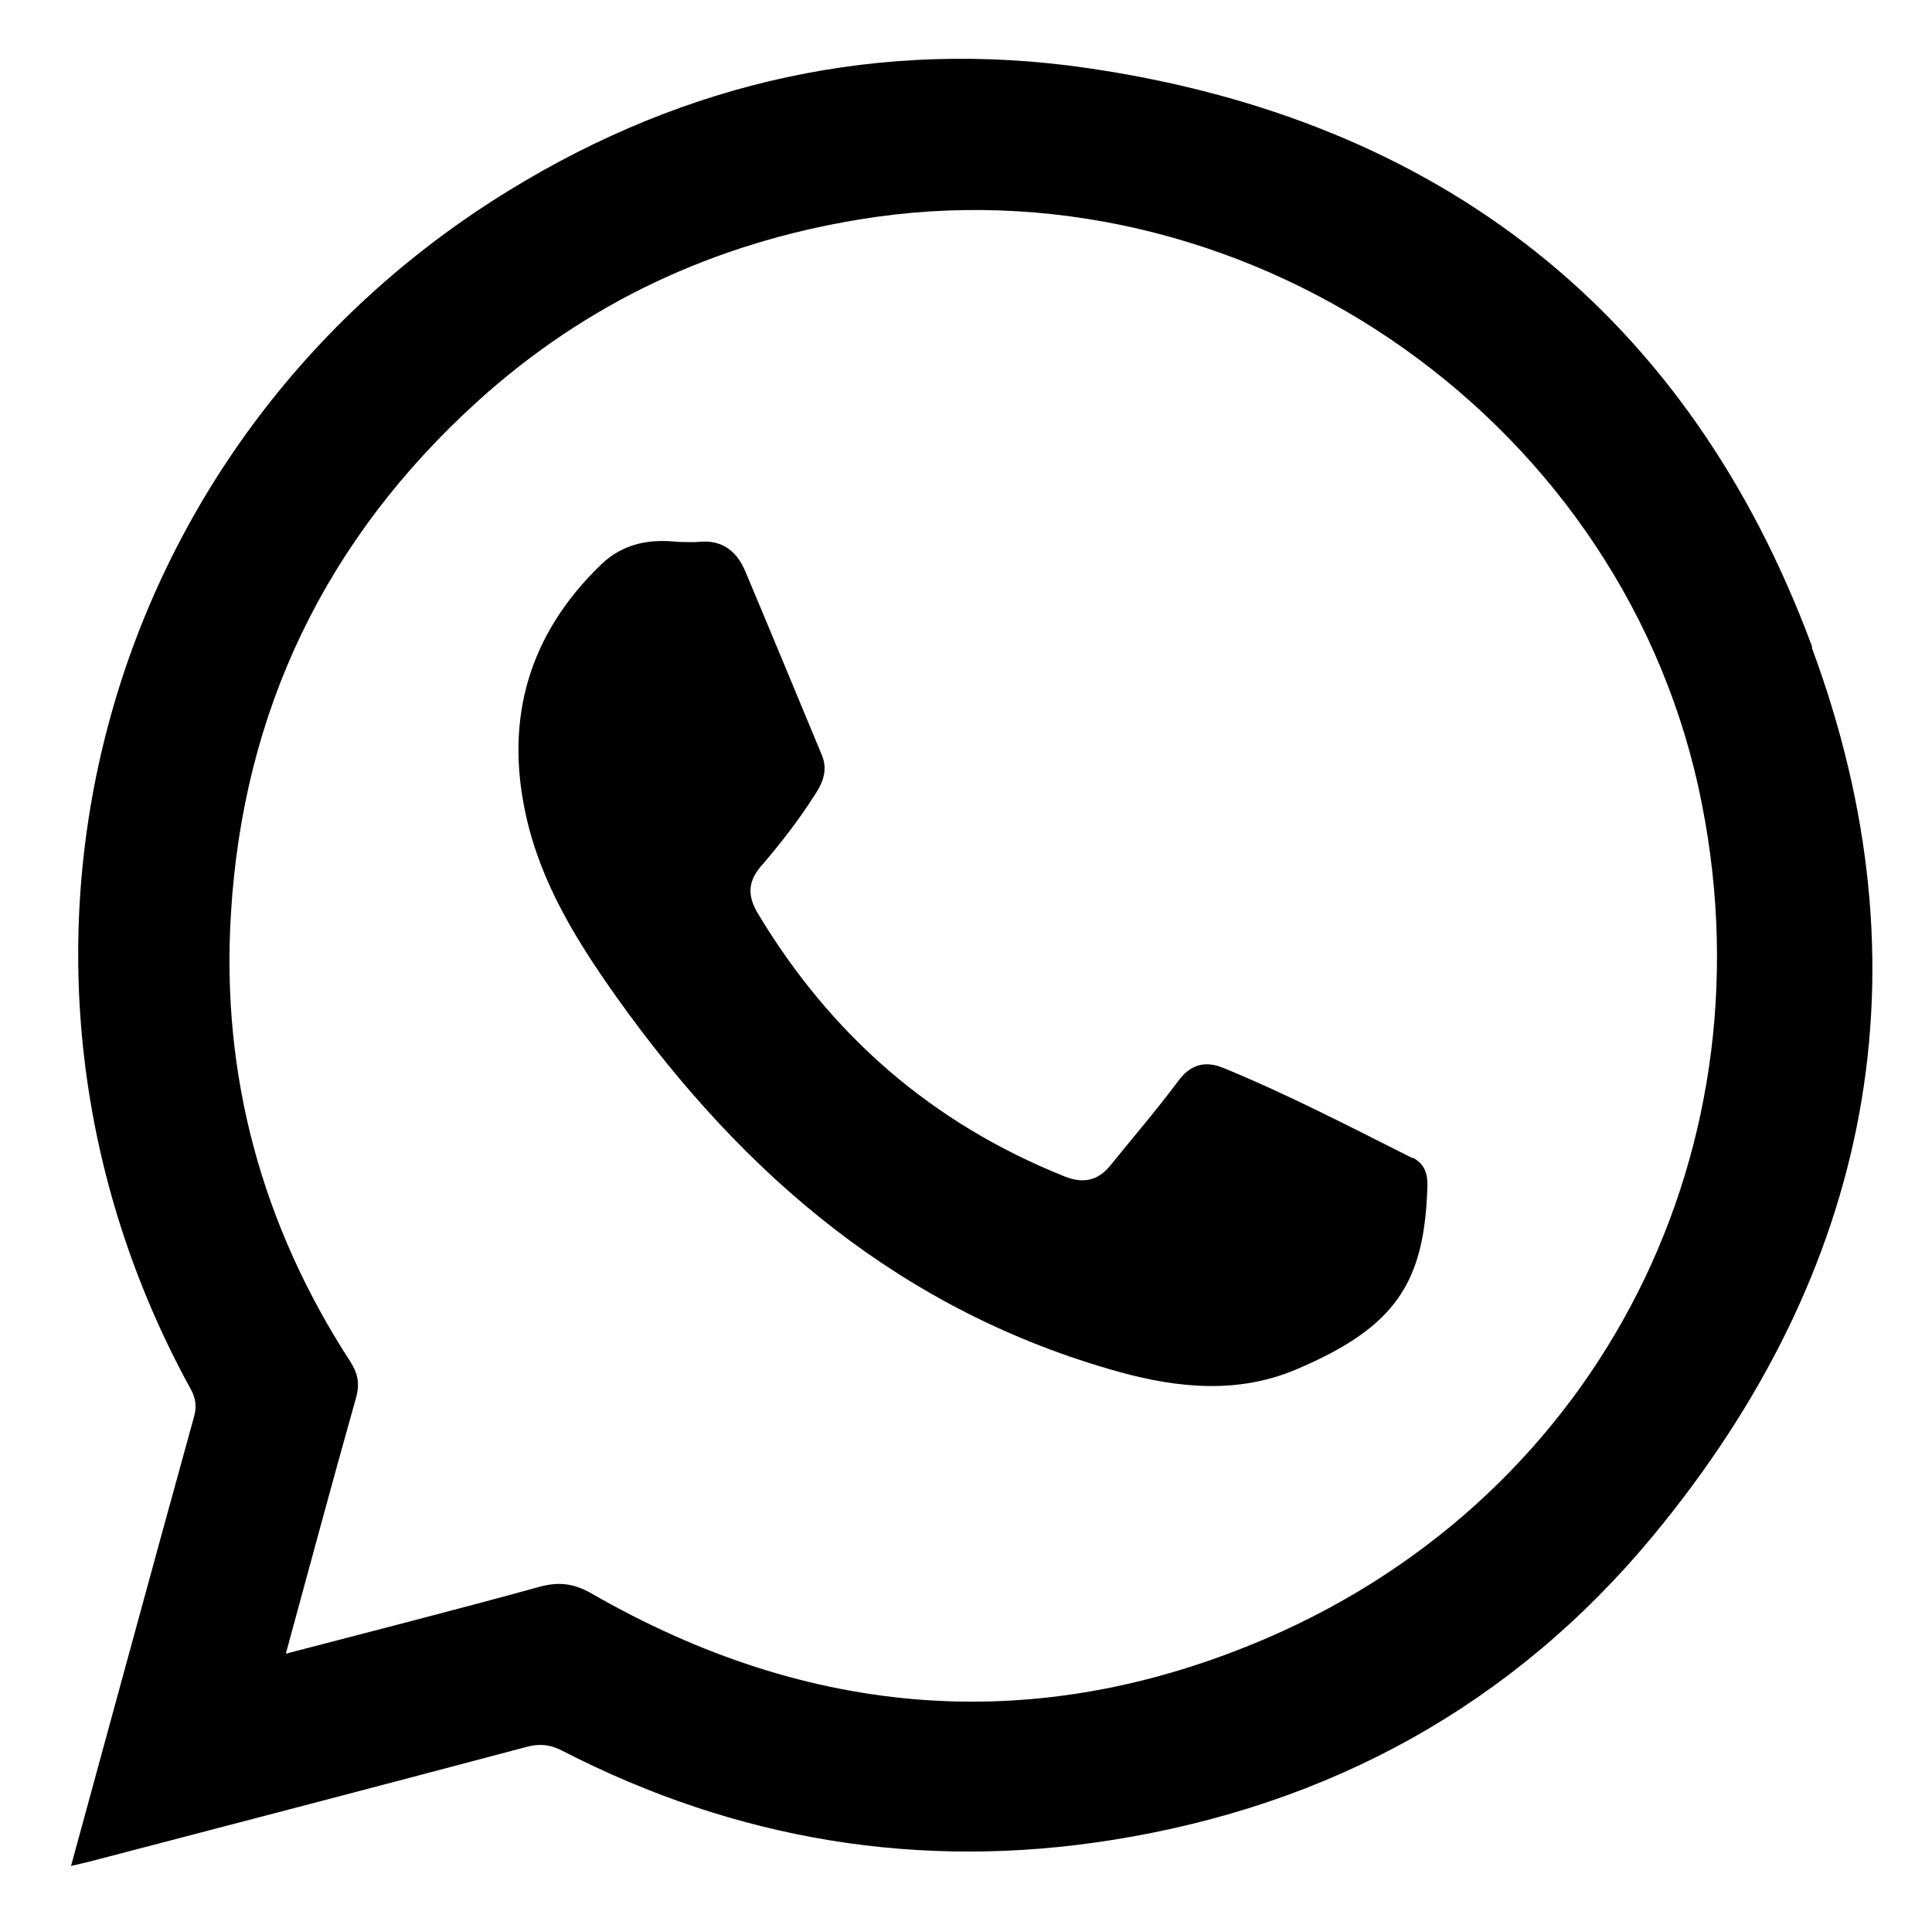 <?xml version="1.0" encoding="UTF-8"?>
<svg id="Capa_1" data-name="Capa 1" xmlns="http://www.w3.org/2000/svg" version="1.1" viewBox="0 0 682.7 681.3">
  <path d="M499.2,409.3c-22.1-11.1-44-22.5-66.9-31.9-6.6-2.7-11.7-1.2-16.1,4.8-7.5,10.1-15.8,19.7-23.7,29.5-4.5,5.6-9.7,6.7-16.4,4-46.7-18.7-82.5-49.9-108.3-92.9-3.7-6.2-3.6-11.2,1.2-16.8,7.1-8.2,13.7-16.8,19.5-26,2.6-4.1,3.9-8.4,1.9-13.2-9-21.6-17.9-43.2-27-64.8-3-7.2-8.2-11.4-16.6-10.5-2.2.2-4.4,0-7.2,0-9.8-1.1-19.3.4-27.2,8-25.4,24.5-34.1,54.2-26.6,88.4,5.3,24.3,18.1,44.8,32.3,64.8,45,63.1,101.1,110.9,177.3,132.1,21,5.8,42.1,7.8,62.5-.8,35.7-15.1,45.5-31,46.5-65,.1-4.3-1.1-7.8-5.2-9.9Z" fill="#000" stroke-width="0"/>
  <path d="M640.4,228.7c-43.6-117.8-131.5-186.6-256.5-204.7-72.7-10.5-141.2,4.8-203.7,43.1C34.1,156.5-14.8,341.3,67.4,490.9c1.8,3.3,2.2,6.2,1.1,10-14.5,52.4-28.7,104.8-43.4,158.5,3.1-.7,5.2-1.2,7.2-1.7,51.3-13.4,102.7-26.8,153.9-40.4,4.6-1.2,8.3-.8,12.5,1.4,61.4,31.6,126.5,42.4,194.5,31.5,76.6-12.2,141.3-47.6,190.8-107.3,77.6-93.7,98.4-200.4,56.2-314.1ZM447.9,578.8c-81.6,35.2-161.9,28.6-238.9-15.7-6.3-3.6-11.6-4.2-18.5-2.3-29.4,8.1-58.9,15.6-89.5,23.6,8.4-30.8,16.4-60.6,24.8-90.4,1.4-4.9.7-8.6-2-12.8-31.2-48.1-45.7-101-42.2-158.2,4.3-72.1,33.7-132.7,87.2-181.2,38.4-34.8,83.6-55.8,134.6-64.2,134.4-22.3,267.6,67.9,296.8,200.8,27.6,126-34,249.3-152.3,300.4Z" fill="#000" stroke-width="0"/>
</svg>